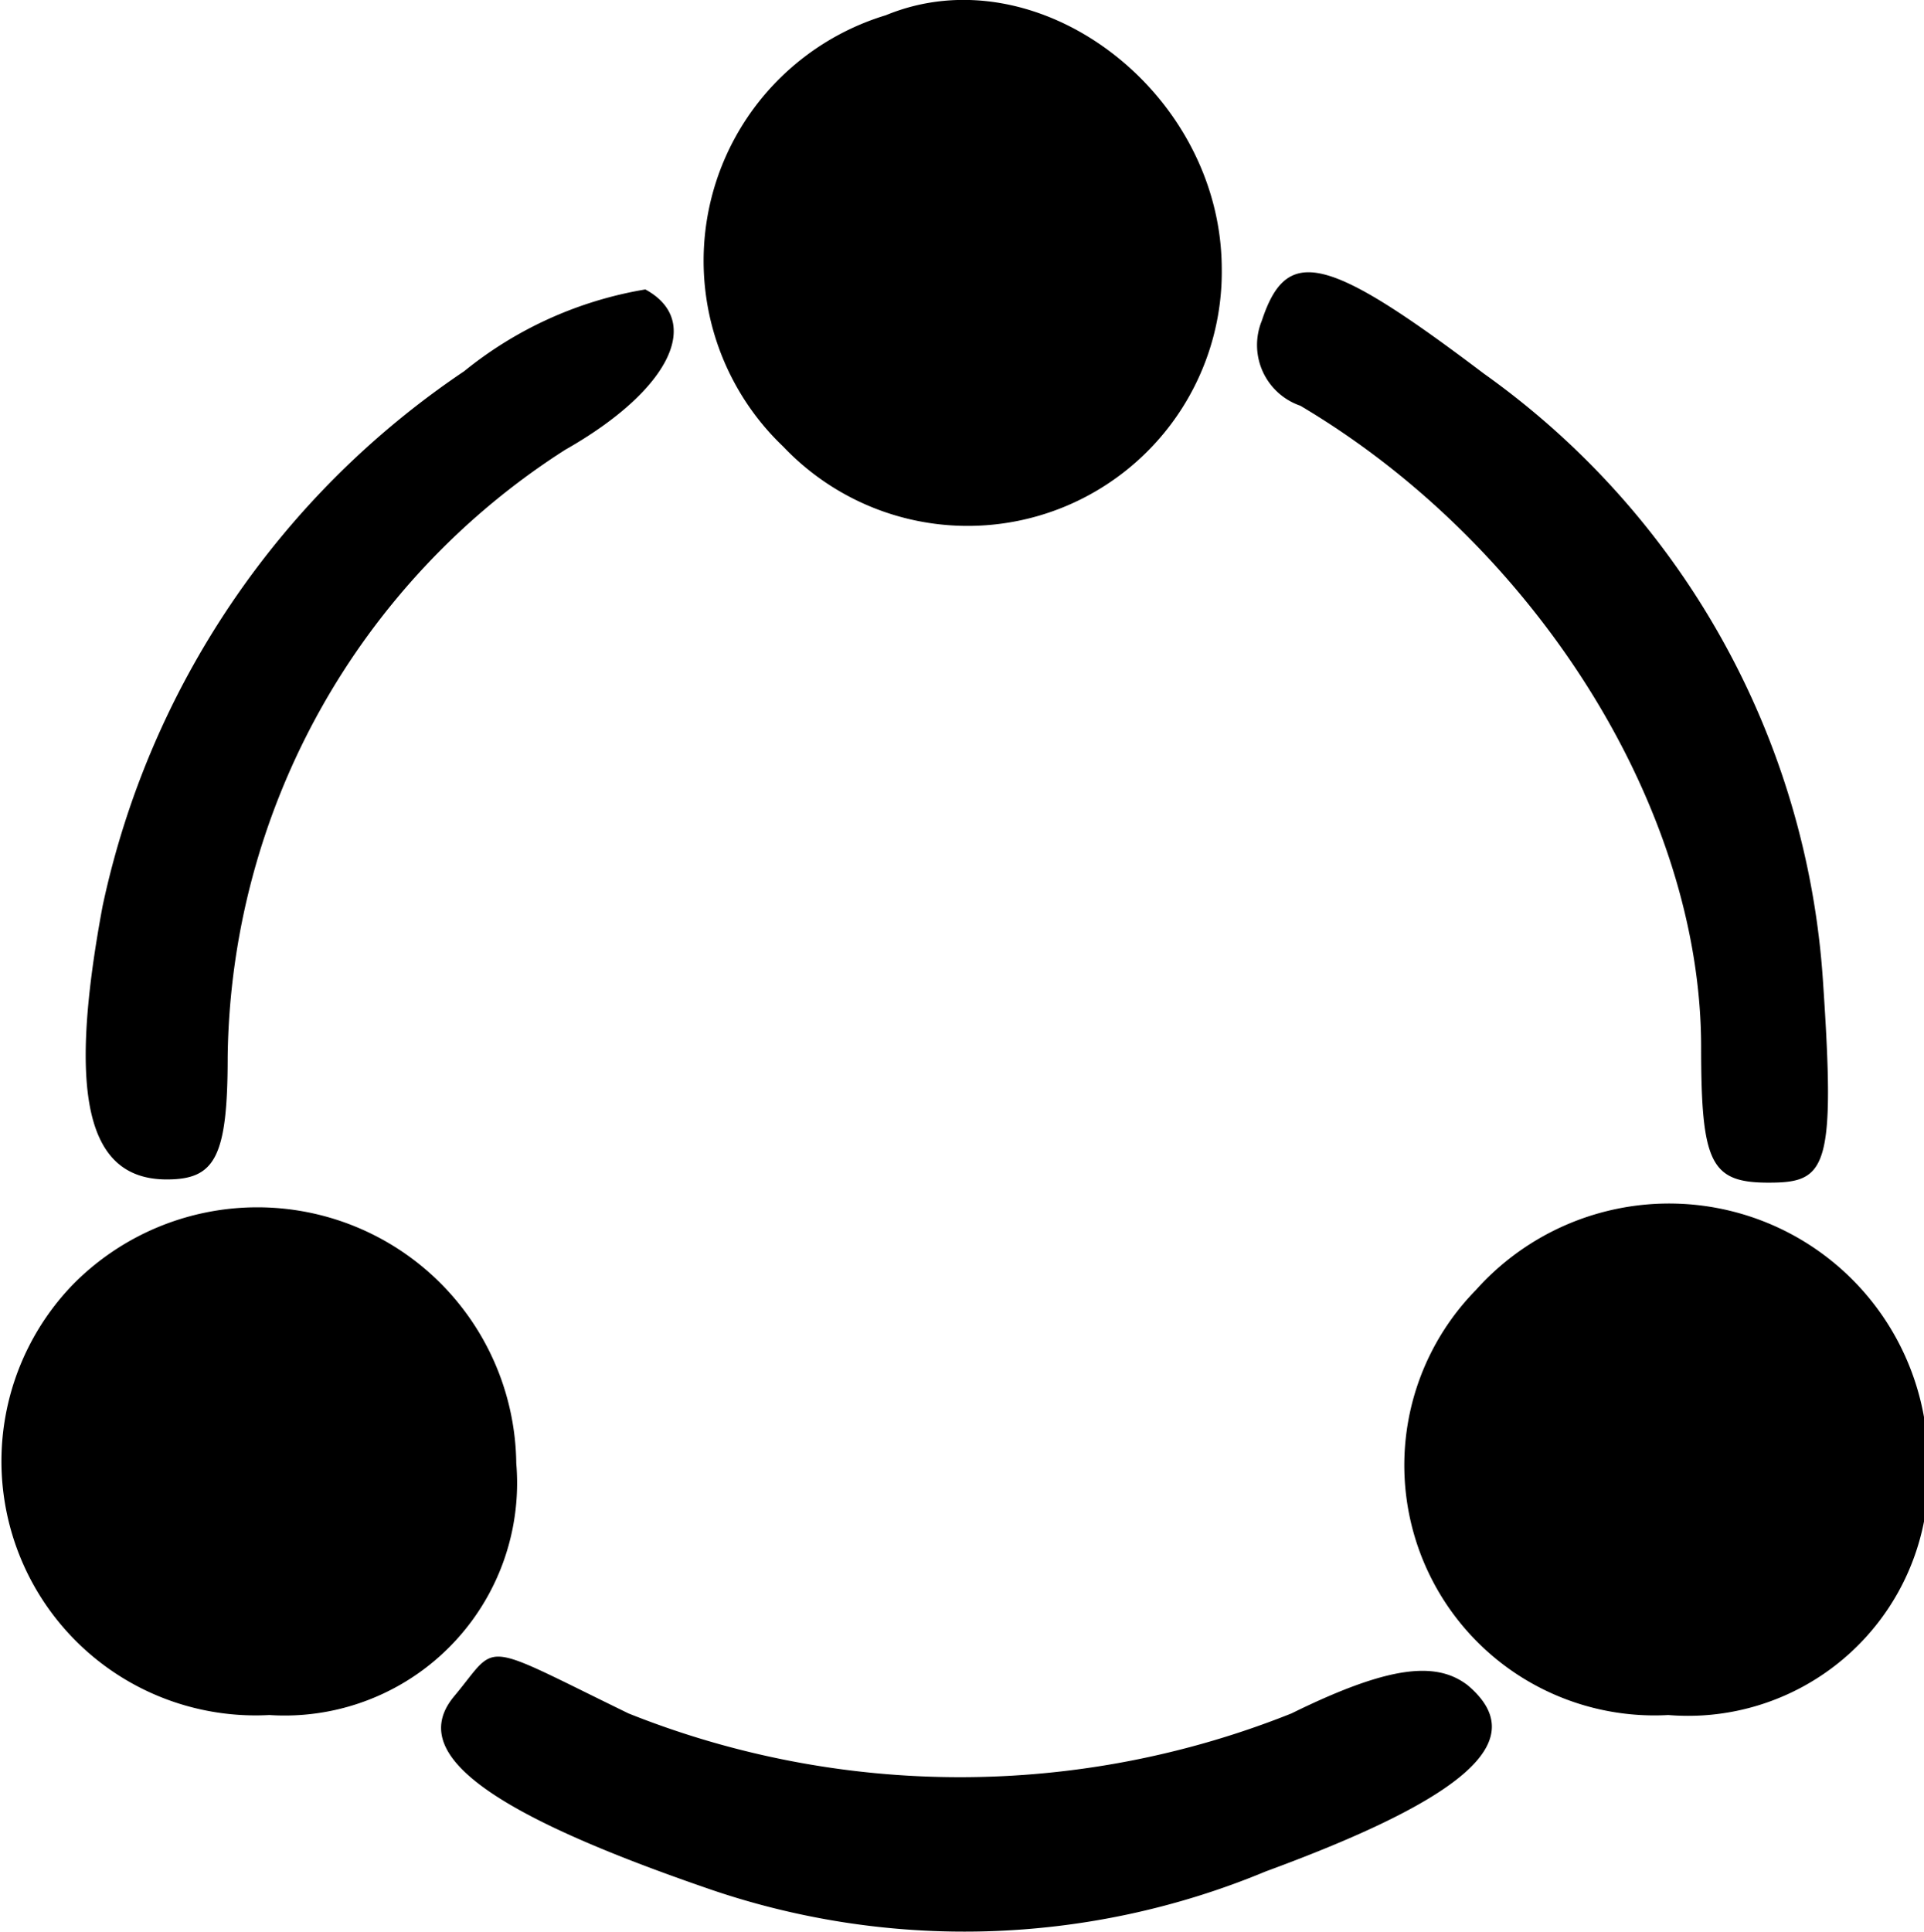 <svg id="Layer_1" data-name="Layer 1" xmlns="http://www.w3.org/2000/svg" viewBox="0 0 24 24.1"><defs></defs><title>Referral</title><path class="cls-1" d="M30,19.35a3.2,3.2,0,0,0-1.28,5.38,3.17,3.17,0,0,0,5.47-2.24C34.17,20.29,31.89,18.57,30,19.35Z" transform="translate(-18.95 -19.16)"/><path class="cls-1" d="M24.74,23.79a10.73,10.73,0,0,0-4.51,6.67c-.44,2.36-.2,3.41.8,3.41.6,0,.76-.27.76-1.53A9.12,9.12,0,0,1,26,24.77c1.32-.75,1.72-1.61,1-2A4.85,4.85,0,0,0,24.74,23.79Z" transform="translate(-18.95 -19.16)"/><path class="cls-1" d="M34.69,23.16a.8.8,0,0,0,.48,1.06c2.92,1.73,5,5,5,8,0,1.45.12,1.69.84,1.69s.84-.16.68-2.51a10.11,10.11,0,0,0-4.23-7.58C35.49,22.33,35,22.22,34.69,23.16Z" transform="translate(-18.95 -19.16)"/><path class="cls-1" d="M19.87,35.17a3.17,3.17,0,0,0,2.44,5.38,2.9,2.9,0,0,0,3.08-3.14A3.23,3.23,0,0,0,19.87,35.17Z" transform="translate(-18.95 -19.16)"/><path class="cls-1" d="M37.36,35.25a3.12,3.12,0,0,0,2.4,5.3A3,3,0,0,0,43,37.37,3.23,3.23,0,0,0,37.36,35.25Z" transform="translate(-18.95 -19.16)"/><path class="cls-1" d="M24.62,40.31c-.6.71.4,1.45,3.12,2.39a9.79,9.79,0,0,0,7-.2c2.56-.94,3.31-1.65,2.52-2.32-.4-.31-1-.24-2.2.35a11.15,11.15,0,0,1-8.27,0C24.9,39.61,25.18,39.64,24.62,40.31Z" transform="translate(-18.95 -19.16)"/></svg>